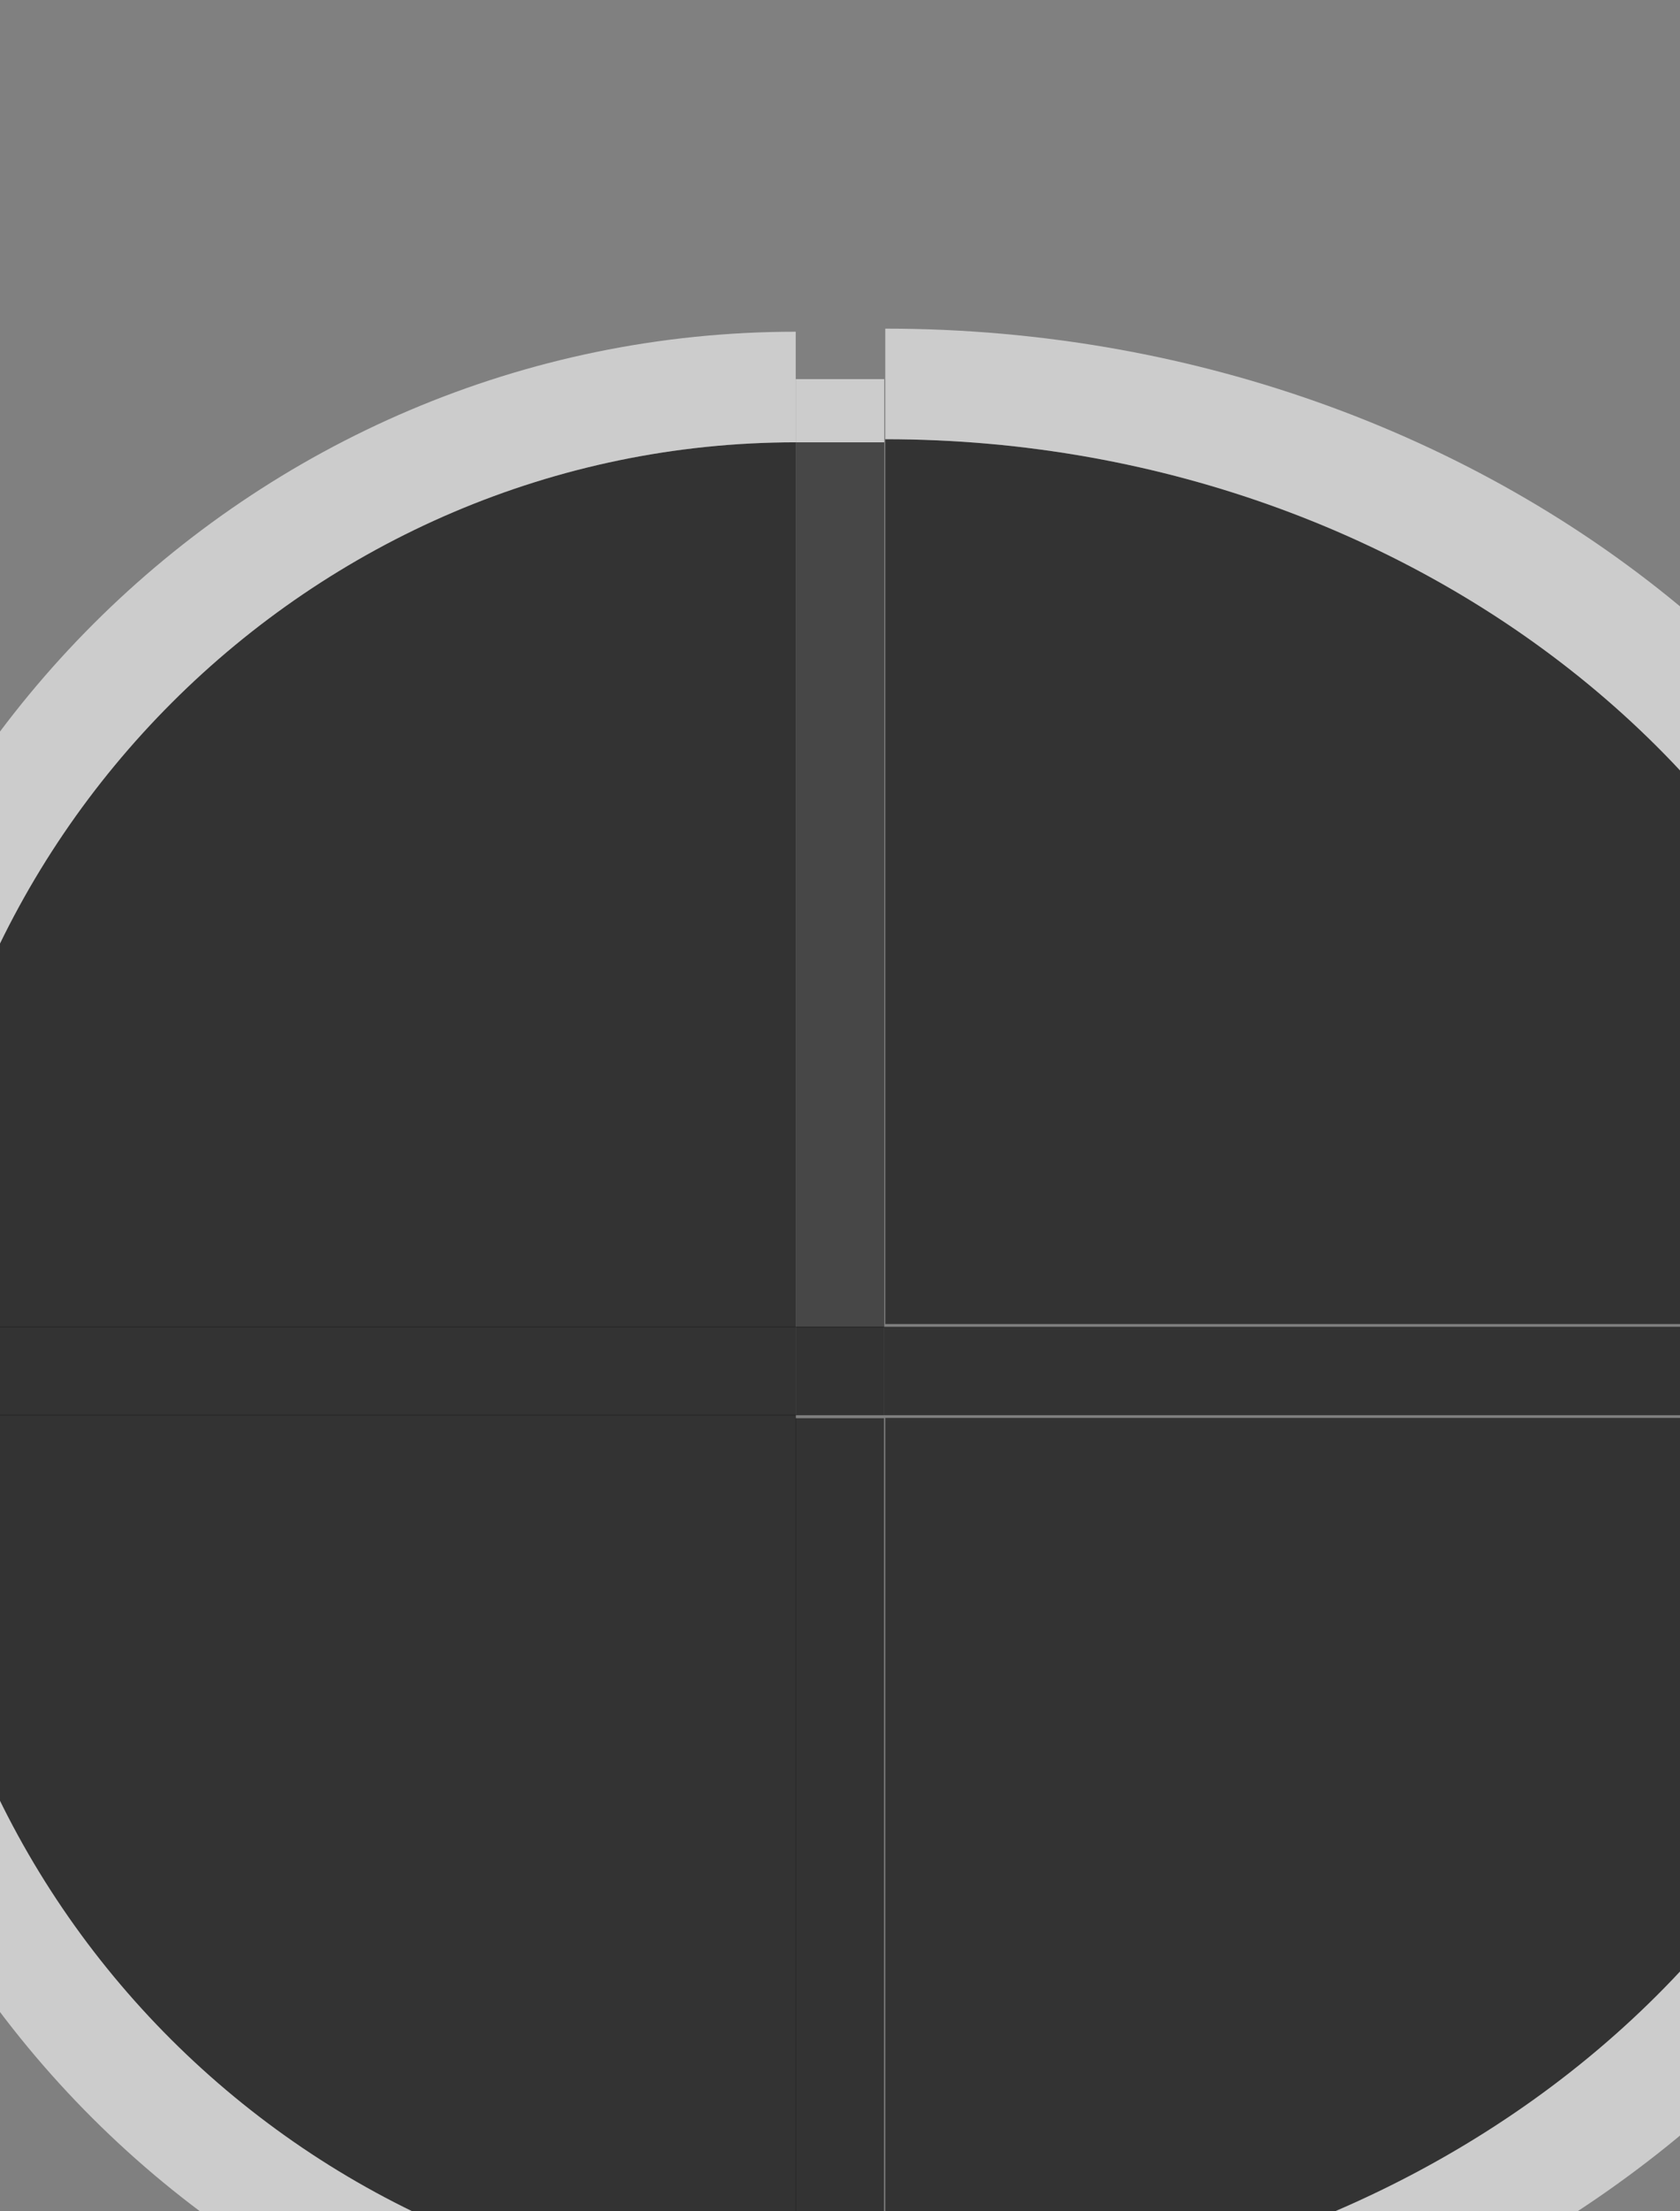 <?xml version="1.0" encoding="UTF-8" standalone="no"?>
<!-- Generator: Adobe Illustrator 12.0.0, SVG Export Plug-In . SVG Version: 6.00 Build 51448)  -->
<svg
   xmlns:dc="http://purl.org/dc/elements/1.1/"
   xmlns:cc="http://creativecommons.org/ns#"
   xmlns:rdf="http://www.w3.org/1999/02/22-rdf-syntax-ns#"
   xmlns:svg="http://www.w3.org/2000/svg"
   xmlns="http://www.w3.org/2000/svg"
   xmlns:sodipodi="http://sodipodi.sourceforge.net/DTD/sodipodi-0.dtd"
   xmlns:inkscape="http://www.inkscape.org/namespaces/inkscape"
   version="1.0"
   width="19"
   height="25"
   overflow="visible"
   xml:space="preserve"
   id="svg2"
   sodipodi:version="0.32"
   inkscape:version="0.46"
   sodipodi:docname="OsdBackground.svg"
   inkscape:output_extension="org.inkscape.output.svg.inkscape"
   sodipodi:docbase="/opt/svn/krunner-gefa/desktoptheme/dialogs"
   style="overflow:visible"><rect width="100%" height="100%" fill="#808080" stroke="none"/><defs
     id="defs228"><inkscape:perspective
       sodipodi:type="inkscape:persp3d"
       inkscape:vp_x="-50 : 600 : 1"
       inkscape:vp_y="0 : 1000 : 0"
       inkscape:vp_z="700 : 600 : 1"
       inkscape:persp3d-origin="300 : 400 : 1"
       id="perspective36" /></defs><sodipodi:namedview
     inkscape:window-height="739"
     inkscape:window-width="1280"
     inkscape:pageshadow="2"
     inkscape:pageopacity="0.0"
     guidetolerance="10.0"
     gridtolerance="10.0"
     objecttolerance="10.0"
     borderopacity="1.0"
     bordercolor="#666666"
     pagecolor="#ffffff"
     id="base"
     inkscape:zoom="28.963094"
     inkscape:cx="6.8482031"
     inkscape:cy="19.782117"
     inkscape:window-x="150"
     inkscape:window-y="75"
     inkscape:current-layer="svg2"
     showgrid="true"
     borderlayer="false"><inkscape:grid
       type="xygrid"
       id="grid3217"
       visible="true"
       enabled="true" /></sodipodi:namedview><g
     style="overflow:visible"
     id="top"
     transform="matrix(0.996,0,0,0.714,-19.844,4.286)"
     inkscape:label="#g2390"
     height="15">
	<rect
   style="opacity:0.6;fill:#000000;fill-opacity:1;stroke:none"
   x="28.96"
   y="1.001"
   width="1.004"
   height="14.015"
   id="rect2392" />
	<rect
   style="opacity:0.6;fill:#ffffff"
   y="6.1898018e-06"
   x="28.96"
   width="1.004"
   height="1.001"
   id="rect2394" />
	<rect
   style="opacity:0.1;fill:#ffffff"
   x="28.96"
   y="1.001"
   width="1.004"
   height="14.015"
   id="rect2396" />
</g><g
     style="overflow:visible"
     id="bottomright"
     transform="matrix(1.439,0,0,1.249,-47.273,-109.904)"
     inkscape:label="#g2404">
	<path
   style="opacity:0.6"
   d="M 39.809,100.828 L 47.841,100.828 C 47.841,105.228 44.209,108.837 39.809,108.837 L 39.809,100.828 z"
   id="path2406"
   sodipodi:nodetypes="cccc" />
	<path
   style="opacity:0.6;fill:#ffffff"
   d="M 39.809,109.838 C 44.772,109.838 48.845,105.791 48.845,100.828 L 47.841,100.828 C 47.841,105.226 44.209,108.837 39.809,108.837"
   id="path2408"
   sodipodi:nodetypes="cccc" />
</g><g
     style="overflow:visible"
     id="bottom"
     inkscape:label="#g2472"
     transform="matrix(0.996,0,0,1.249,-248.831,-120.25)"><rect
       style="opacity:0.6"
       x="258.864"
       y="109.114"
       width="1.004"
       height="8.008"
       id="rect2412" /><rect
       style="opacity:0.6;fill:#ffffff"
       x="258.864"
       y="117.122"
       width="1.004"
       height="1.001"
       id="rect2414" /></g><g
     style="overflow:visible"
     id="right"
     transform="matrix(6.9815339e-2,0,0,4.8333165e-2,-18.889,19.634)"
     inkscape:label="#g3336"><rect
       transform="matrix(0,-1,1,0,0,0)"
       id="rect2431"
       height="165.6"
       width="20.69"
       y="413.793"
       x="75.192"
       style="opacity:0.6" /><rect
       style="opacity:0.6;fill:#ffffff"
       y="579.31"
       x="75.192"
       width="20.69"
       height="20.688"
       id="rect3210"
       transform="matrix(0,-1,1,0,0,0)" /></g><g
     style="overflow:visible"
     inkscape:label="#g2374"
     transform="matrix(1.247,0,0,-1.249,-1.929,28.701)"
     id="bottomleft">
	<path
   id="path3275"
   d="M 8.765,10.172 L 0.733,10.172 C 0.733,5.772 4.365,2.163 8.765,2.163 L 8.765,10.172 z"
   style="opacity:0.6"
   sodipodi:nodetypes="cccc" />
	<path
   id="path3277"
   d="M 8.765,1.162 C 3.802,1.162 -0.271,5.209 -0.271,10.172 L 0.733,10.172 C 0.733,5.774 4.365,2.163 8.765,2.163"
   style="opacity:0.6;fill:#ffffff"
   sodipodi:nodetypes="cccc" />
	
</g><g
     style="overflow:visible"
     id="left"
     transform="matrix(6.0416657e-2,0,0,4.8333165e-2,-2.245,19.75)"
     inkscape:label="#g3340"><rect
       transform="matrix(0,-1,1,0,0,0)"
       id="rect2433"
       height="20.69"
       width="20.69"
       x="77.586"
       y="-0.083"
       style="opacity:0.6;fill:#ffffff"
       ry="0" /><rect
       style="opacity:0.6"
       x="77.586"
       y="20.607"
       width="20.69"
       height="165.517"
       id="rect3334"
       transform="matrix(0,-1,1,0,0,0)" /></g><path
     style="fill:#000000;fill-opacity:1;fill-rule:nonzero;stroke:none;stroke-width:1;stroke-linecap:square;stroke-linejoin:miter;stroke-miterlimit:4;stroke-opacity:0.544;opacity:0.6"
     d="M 9,15 L 10,15 L 10,16 L 9,16 L 9,15 z "
     id="center" /><g
     style="overflow:visible"
     inkscape:label="#g2374"
     transform="matrix(1.245,0,0,1.249,-1.913,2.299)"
     id="topleft">
	<path
   id="path2409"
   d="M 8.765,10.172 L 0.733,10.172 C 0.733,5.772 4.365,2.163 8.765,2.163 L 8.765,10.172 z"
   style="opacity:0.6"
   sodipodi:nodetypes="cccc" />
	<path
   id="path2411"
   d="M 8.765,1.162 C 3.802,1.162 -0.271,5.209 -0.271,10.172 L 0.733,10.172 C 0.733,5.774 4.365,2.163 8.765,2.163"
   style="opacity:0.6;fill:#ffffff"
   sodipodi:nodetypes="cccc" />
	
</g><g
     style="overflow:visible"
     id="topright"
     transform="matrix(1.439,0,0,-1.249,-47.273,140.903)"
     inkscape:label="#g2404">
	<path
   style="opacity:0.6"
   d="M 39.809,100.828 L 47.841,100.828 C 47.841,105.228 44.209,108.837 39.809,108.837 L 39.809,100.828 z"
   id="path2415"
   sodipodi:nodetypes="cccc" />
	<path
   style="opacity:0.6;fill:#ffffff"
   d="M 39.809,109.838 C 44.772,109.838 48.845,105.791 48.845,100.828 L 47.841,100.828 C 47.841,105.226 44.209,108.837 39.809,108.837"
   id="path2417"
   sodipodi:nodetypes="cccc" />
</g></svg>